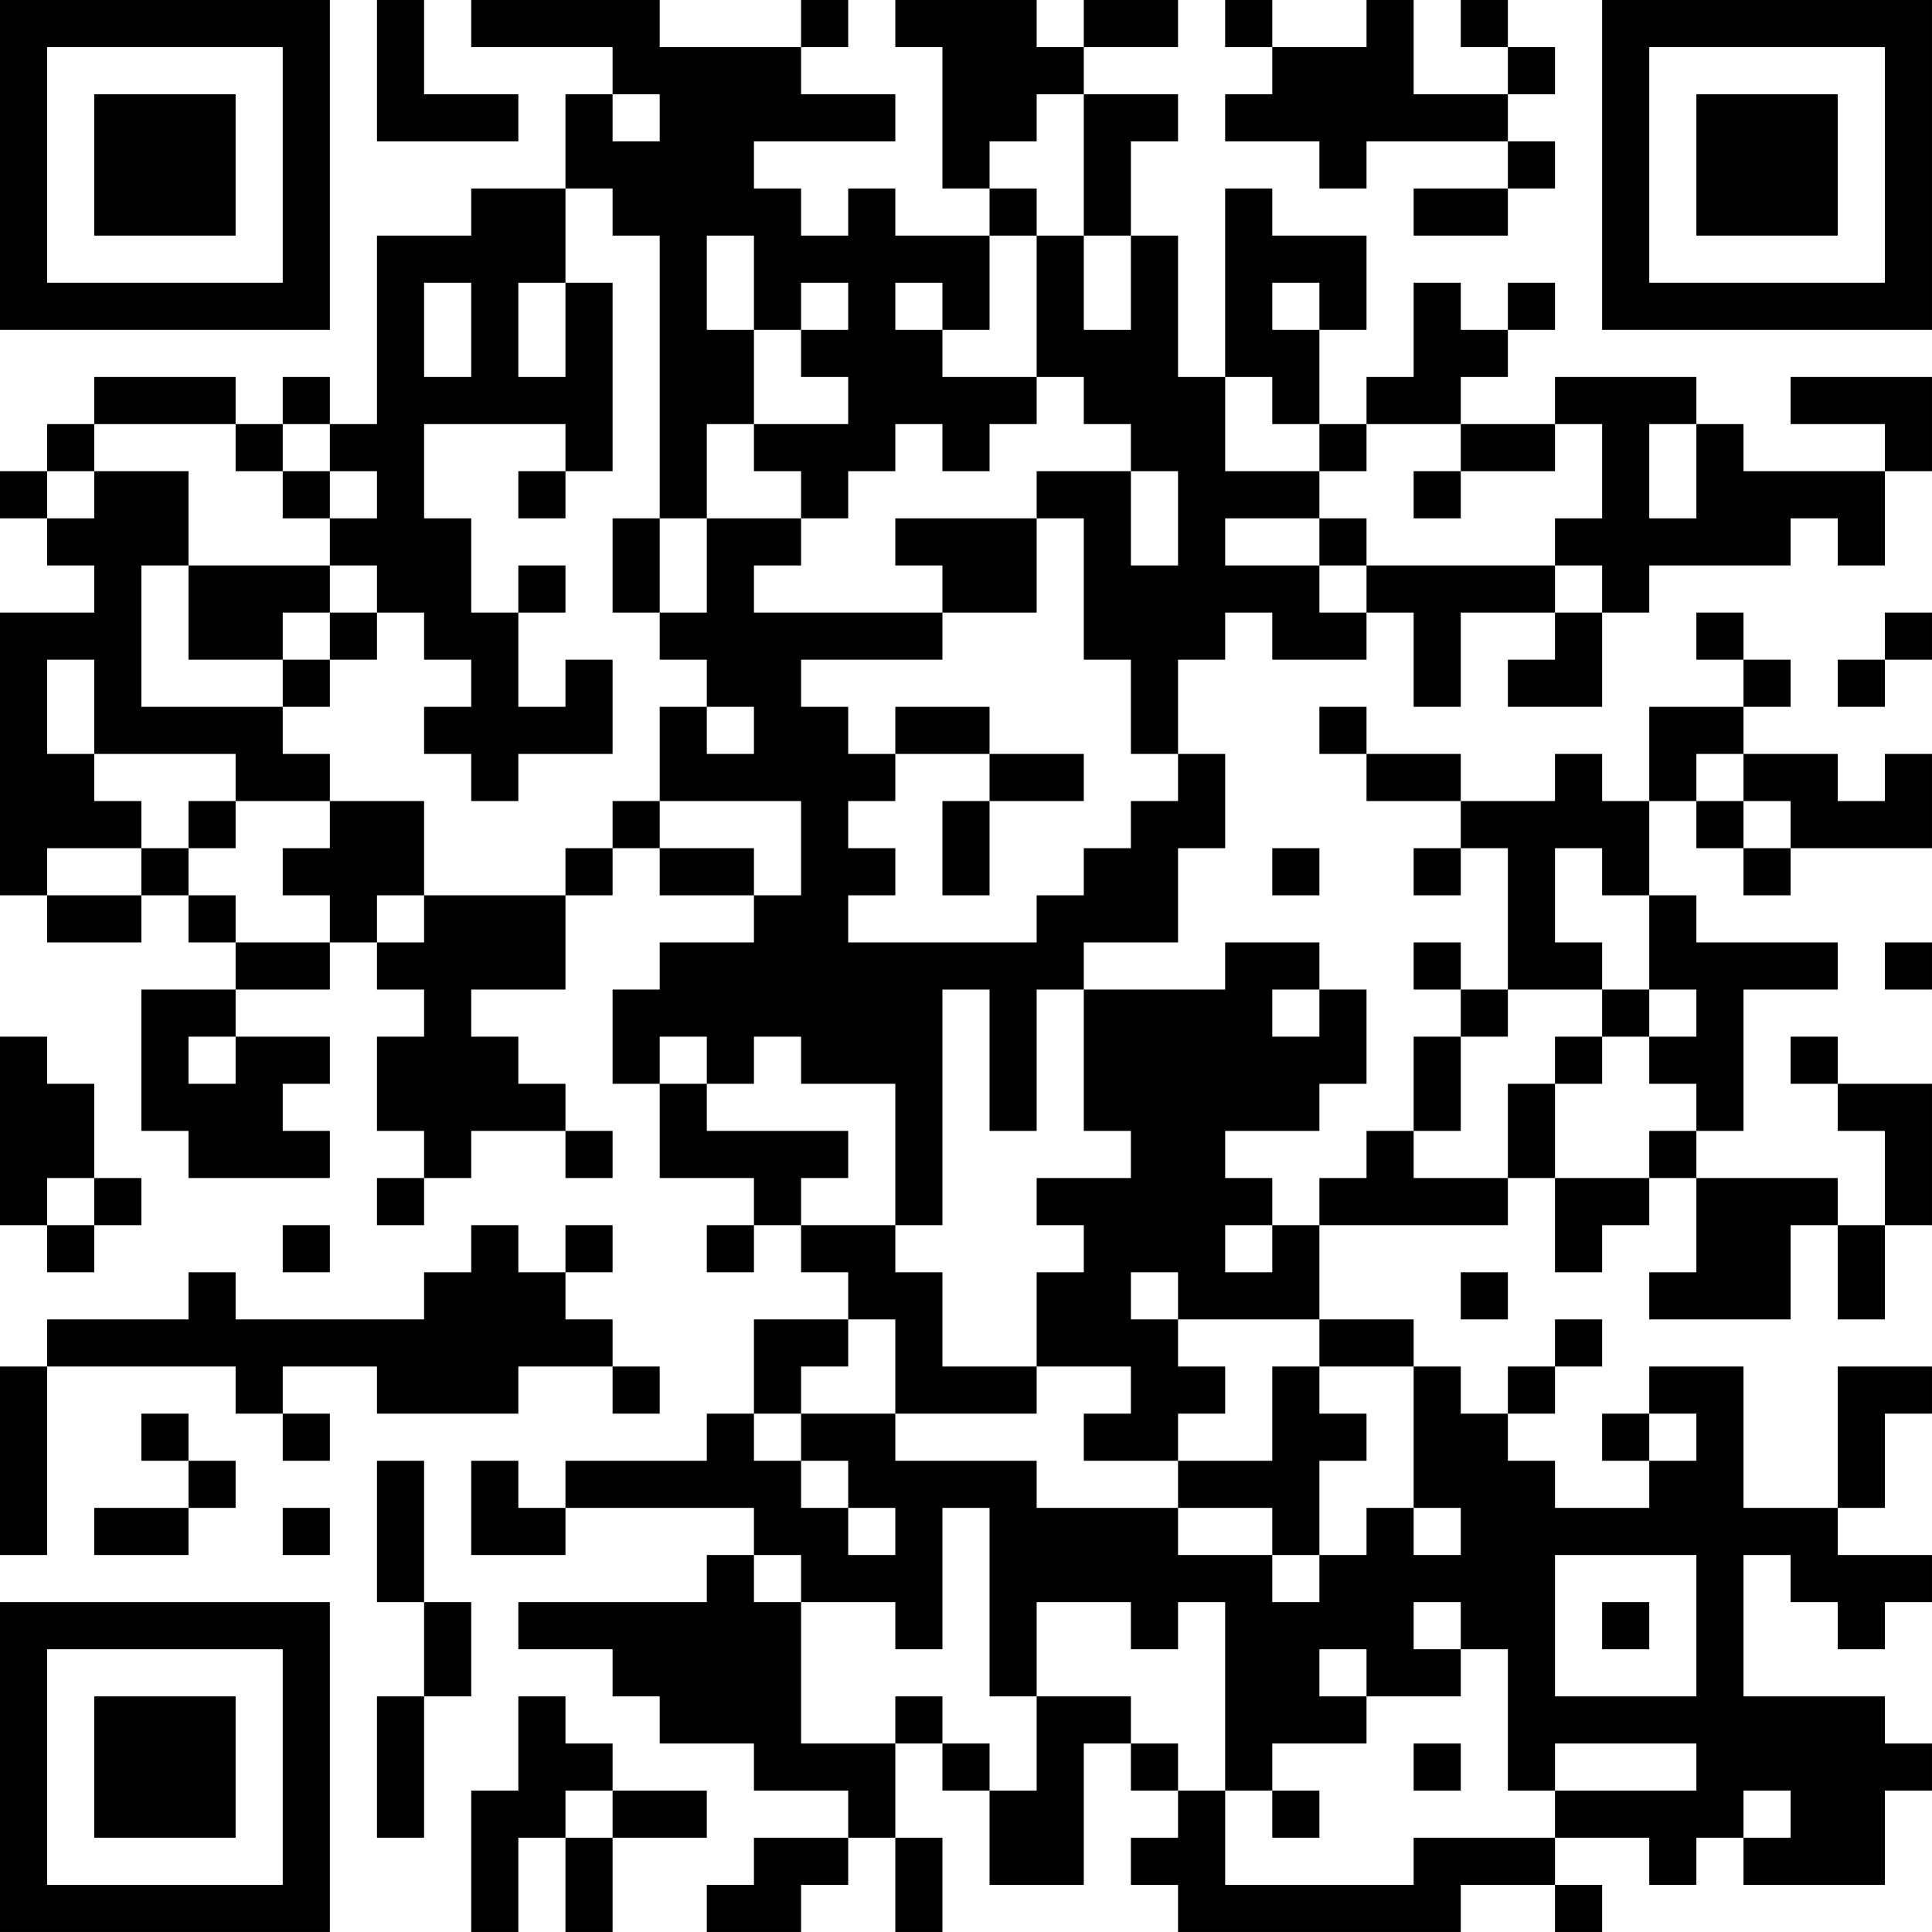 <?xml version="1.0" encoding="UTF-8"?>
<svg xmlns="http://www.w3.org/2000/svg" version="1.1" width="200" height="200" viewBox="0 0 200 200"><rect x="0" y="0" width="200" height="200" fill="#ffffff"/><g transform="scale(4.878)"><g transform="translate(0,0)"><path fill-rule="evenodd" d="M8 0L8 3L11 3L11 2L9 2L9 0ZM10 0L10 1L13 1L13 2L12 2L12 4L10 4L10 5L8 5L8 9L7 9L7 8L6 8L6 9L5 9L5 8L2 8L2 9L1 9L1 10L0 10L0 11L1 11L1 12L2 12L2 13L0 13L0 19L1 19L1 20L3 20L3 19L4 19L4 20L5 20L5 21L3 21L3 24L4 24L4 25L7 25L7 24L6 24L6 23L7 23L7 22L5 22L5 21L7 21L7 20L8 20L8 21L9 21L9 22L8 22L8 24L9 24L9 25L8 25L8 26L9 26L9 25L10 25L10 24L12 24L12 25L13 25L13 24L12 24L12 23L11 23L11 22L10 22L10 21L12 21L12 19L13 19L13 18L14 18L14 19L16 19L16 20L14 20L14 21L13 21L13 23L14 23L14 25L16 25L16 26L15 26L15 27L16 27L16 26L17 26L17 27L18 27L18 28L16 28L16 30L15 30L15 31L12 31L12 32L11 32L11 31L10 31L10 33L12 33L12 32L16 32L16 33L15 33L15 34L11 34L11 35L13 35L13 36L14 36L14 37L16 37L16 38L18 38L18 39L16 39L16 40L15 40L15 41L17 41L17 40L18 40L18 39L19 39L19 41L20 41L20 39L19 39L19 37L20 37L20 38L21 38L21 40L23 40L23 37L24 37L24 38L25 38L25 39L24 39L24 40L25 40L25 41L31 41L31 40L33 40L33 41L34 41L34 40L33 40L33 39L35 39L35 40L36 40L36 39L37 39L37 40L40 40L40 38L41 38L41 37L40 37L40 36L37 36L37 33L38 33L38 34L39 34L39 35L40 35L40 34L41 34L41 33L39 33L39 32L40 32L40 30L41 30L41 29L39 29L39 32L37 32L37 29L35 29L35 30L34 30L34 31L35 31L35 32L33 32L33 31L32 31L32 30L33 30L33 29L34 29L34 28L33 28L33 29L32 29L32 30L31 30L31 29L30 29L30 28L28 28L28 26L32 26L32 25L33 25L33 27L34 27L34 26L35 26L35 25L36 25L36 27L35 27L35 28L38 28L38 26L39 26L39 28L40 28L40 26L41 26L41 23L39 23L39 22L38 22L38 23L39 23L39 24L40 24L40 26L39 26L39 25L36 25L36 24L37 24L37 21L39 21L39 20L36 20L36 19L35 19L35 17L36 17L36 18L37 18L37 19L38 19L38 18L41 18L41 16L40 16L40 17L39 17L39 16L37 16L37 15L38 15L38 14L37 14L37 13L36 13L36 14L37 14L37 15L35 15L35 17L34 17L34 16L33 16L33 17L31 17L31 16L29 16L29 15L28 15L28 16L29 16L29 17L31 17L31 18L30 18L30 19L31 19L31 18L32 18L32 21L31 21L31 20L30 20L30 21L31 21L31 22L30 22L30 24L29 24L29 25L28 25L28 26L27 26L27 25L26 25L26 24L28 24L28 23L29 23L29 21L28 21L28 20L26 20L26 21L23 21L23 20L25 20L25 18L26 18L26 16L25 16L25 14L26 14L26 13L27 13L27 14L29 14L29 13L30 13L30 15L31 15L31 13L33 13L33 14L32 14L32 15L34 15L34 13L35 13L35 12L38 12L38 11L39 11L39 12L40 12L40 10L41 10L41 8L38 8L38 9L40 9L40 10L37 10L37 9L36 9L36 8L33 8L33 9L31 9L31 8L32 8L32 7L33 7L33 6L32 6L32 7L31 7L31 6L30 6L30 8L29 8L29 9L28 9L28 7L29 7L29 5L27 5L27 4L26 4L26 8L25 8L25 5L24 5L24 3L25 3L25 2L23 2L23 1L25 1L25 0L23 0L23 1L22 1L22 0L19 0L19 1L20 1L20 4L21 4L21 5L19 5L19 4L18 4L18 5L17 5L17 4L16 4L16 3L19 3L19 2L17 2L17 1L18 1L18 0L17 0L17 1L14 1L14 0ZM26 0L26 1L27 1L27 2L26 2L26 3L28 3L28 4L29 4L29 3L32 3L32 4L30 4L30 5L32 5L32 4L33 4L33 3L32 3L32 2L33 2L33 1L32 1L32 0L31 0L31 1L32 1L32 2L30 2L30 0L29 0L29 1L27 1L27 0ZM13 2L13 3L14 3L14 2ZM22 2L22 3L21 3L21 4L22 4L22 5L21 5L21 7L20 7L20 6L19 6L19 7L20 7L20 8L22 8L22 9L21 9L21 10L20 10L20 9L19 9L19 10L18 10L18 11L17 11L17 10L16 10L16 9L18 9L18 8L17 8L17 7L18 7L18 6L17 6L17 7L16 7L16 5L15 5L15 7L16 7L16 9L15 9L15 11L14 11L14 5L13 5L13 4L12 4L12 6L11 6L11 8L12 8L12 6L13 6L13 10L12 10L12 9L9 9L9 11L10 11L10 13L11 13L11 15L12 15L12 14L13 14L13 16L11 16L11 17L10 17L10 16L9 16L9 15L10 15L10 14L9 14L9 13L8 13L8 12L7 12L7 11L8 11L8 10L7 10L7 9L6 9L6 10L5 10L5 9L2 9L2 10L1 10L1 11L2 11L2 10L4 10L4 12L3 12L3 15L6 15L6 16L7 16L7 17L5 17L5 16L2 16L2 14L1 14L1 16L2 16L2 17L3 17L3 18L1 18L1 19L3 19L3 18L4 18L4 19L5 19L5 20L7 20L7 19L6 19L6 18L7 18L7 17L9 17L9 19L8 19L8 20L9 20L9 19L12 19L12 18L13 18L13 17L14 17L14 18L16 18L16 19L17 19L17 17L14 17L14 15L15 15L15 16L16 16L16 15L15 15L15 14L14 14L14 13L15 13L15 11L17 11L17 12L16 12L16 13L20 13L20 14L17 14L17 15L18 15L18 16L19 16L19 17L18 17L18 18L19 18L19 19L18 19L18 20L22 20L22 19L23 19L23 18L24 18L24 17L25 17L25 16L24 16L24 14L23 14L23 11L22 11L22 10L24 10L24 12L25 12L25 10L24 10L24 9L23 9L23 8L22 8L22 5L23 5L23 7L24 7L24 5L23 5L23 2ZM9 6L9 8L10 8L10 6ZM27 6L27 7L28 7L28 6ZM26 8L26 10L28 10L28 11L26 11L26 12L28 12L28 13L29 13L29 12L33 12L33 13L34 13L34 12L33 12L33 11L34 11L34 9L33 9L33 10L31 10L31 9L29 9L29 10L28 10L28 9L27 9L27 8ZM35 9L35 11L36 11L36 9ZM6 10L6 11L7 11L7 10ZM11 10L11 11L12 11L12 10ZM30 10L30 11L31 11L31 10ZM13 11L13 13L14 13L14 11ZM19 11L19 12L20 12L20 13L22 13L22 11ZM28 11L28 12L29 12L29 11ZM4 12L4 14L6 14L6 15L7 15L7 14L8 14L8 13L7 13L7 12ZM11 12L11 13L12 13L12 12ZM6 13L6 14L7 14L7 13ZM40 13L40 14L39 14L39 15L40 15L40 14L41 14L41 13ZM19 15L19 16L21 16L21 17L20 17L20 19L21 19L21 17L23 17L23 16L21 16L21 15ZM36 16L36 17L37 17L37 18L38 18L38 17L37 17L37 16ZM4 17L4 18L5 18L5 17ZM27 18L27 19L28 19L28 18ZM33 18L33 20L34 20L34 21L32 21L32 22L31 22L31 24L30 24L30 25L32 25L32 23L33 23L33 25L35 25L35 24L36 24L36 23L35 23L35 22L36 22L36 21L35 21L35 19L34 19L34 18ZM40 20L40 21L41 21L41 20ZM20 21L20 26L19 26L19 23L17 23L17 22L16 22L16 23L15 23L15 22L14 22L14 23L15 23L15 24L18 24L18 25L17 25L17 26L19 26L19 27L20 27L20 29L22 29L22 30L19 30L19 28L18 28L18 29L17 29L17 30L16 30L16 31L17 31L17 32L18 32L18 33L19 33L19 32L18 32L18 31L17 31L17 30L19 30L19 31L22 31L22 32L25 32L25 33L27 33L27 34L28 34L28 33L29 33L29 32L30 32L30 33L31 33L31 32L30 32L30 29L28 29L28 28L25 28L25 27L24 27L24 28L25 28L25 29L26 29L26 30L25 30L25 31L23 31L23 30L24 30L24 29L22 29L22 27L23 27L23 26L22 26L22 25L24 25L24 24L23 24L23 21L22 21L22 24L21 24L21 21ZM27 21L27 22L28 22L28 21ZM34 21L34 22L33 22L33 23L34 23L34 22L35 22L35 21ZM0 22L0 26L1 26L1 27L2 27L2 26L3 26L3 25L2 25L2 23L1 23L1 22ZM4 22L4 23L5 23L5 22ZM1 25L1 26L2 26L2 25ZM6 26L6 27L7 27L7 26ZM10 26L10 27L9 27L9 28L5 28L5 27L4 27L4 28L1 28L1 29L0 29L0 33L1 33L1 29L5 29L5 30L6 30L6 31L7 31L7 30L6 30L6 29L8 29L8 30L11 30L11 29L13 29L13 30L14 30L14 29L13 29L13 28L12 28L12 27L13 27L13 26L12 26L12 27L11 27L11 26ZM26 26L26 27L27 27L27 26ZM31 27L31 28L32 28L32 27ZM27 29L27 31L25 31L25 32L27 32L27 33L28 33L28 31L29 31L29 30L28 30L28 29ZM3 30L3 31L4 31L4 32L2 32L2 33L4 33L4 32L5 32L5 31L4 31L4 30ZM35 30L35 31L36 31L36 30ZM8 31L8 34L9 34L9 36L8 36L8 39L9 39L9 36L10 36L10 34L9 34L9 31ZM6 32L6 33L7 33L7 32ZM20 32L20 35L19 35L19 34L17 34L17 33L16 33L16 34L17 34L17 37L19 37L19 36L20 36L20 37L21 37L21 38L22 38L22 36L24 36L24 37L25 37L25 38L26 38L26 40L30 40L30 39L33 39L33 38L36 38L36 37L33 37L33 38L32 38L32 35L31 35L31 34L30 34L30 35L31 35L31 36L29 36L29 35L28 35L28 36L29 36L29 37L27 37L27 38L26 38L26 34L25 34L25 35L24 35L24 34L22 34L22 36L21 36L21 32ZM33 33L33 36L36 36L36 33ZM34 34L34 35L35 35L35 34ZM11 36L11 38L10 38L10 41L11 41L11 39L12 39L12 41L13 41L13 39L15 39L15 38L13 38L13 37L12 37L12 36ZM30 37L30 38L31 38L31 37ZM12 38L12 39L13 39L13 38ZM27 38L27 39L28 39L28 38ZM37 38L37 39L38 39L38 38ZM0 0L0 7L7 7L7 0ZM1 1L1 6L6 6L6 1ZM2 2L2 5L5 5L5 2ZM34 0L34 7L41 7L41 0ZM35 1L35 6L40 6L40 1ZM36 2L36 5L39 5L39 2ZM0 34L0 41L7 41L7 34ZM1 35L1 40L6 40L6 35ZM2 36L2 39L5 39L5 36Z" fill="#000000"/></g></g></svg>
